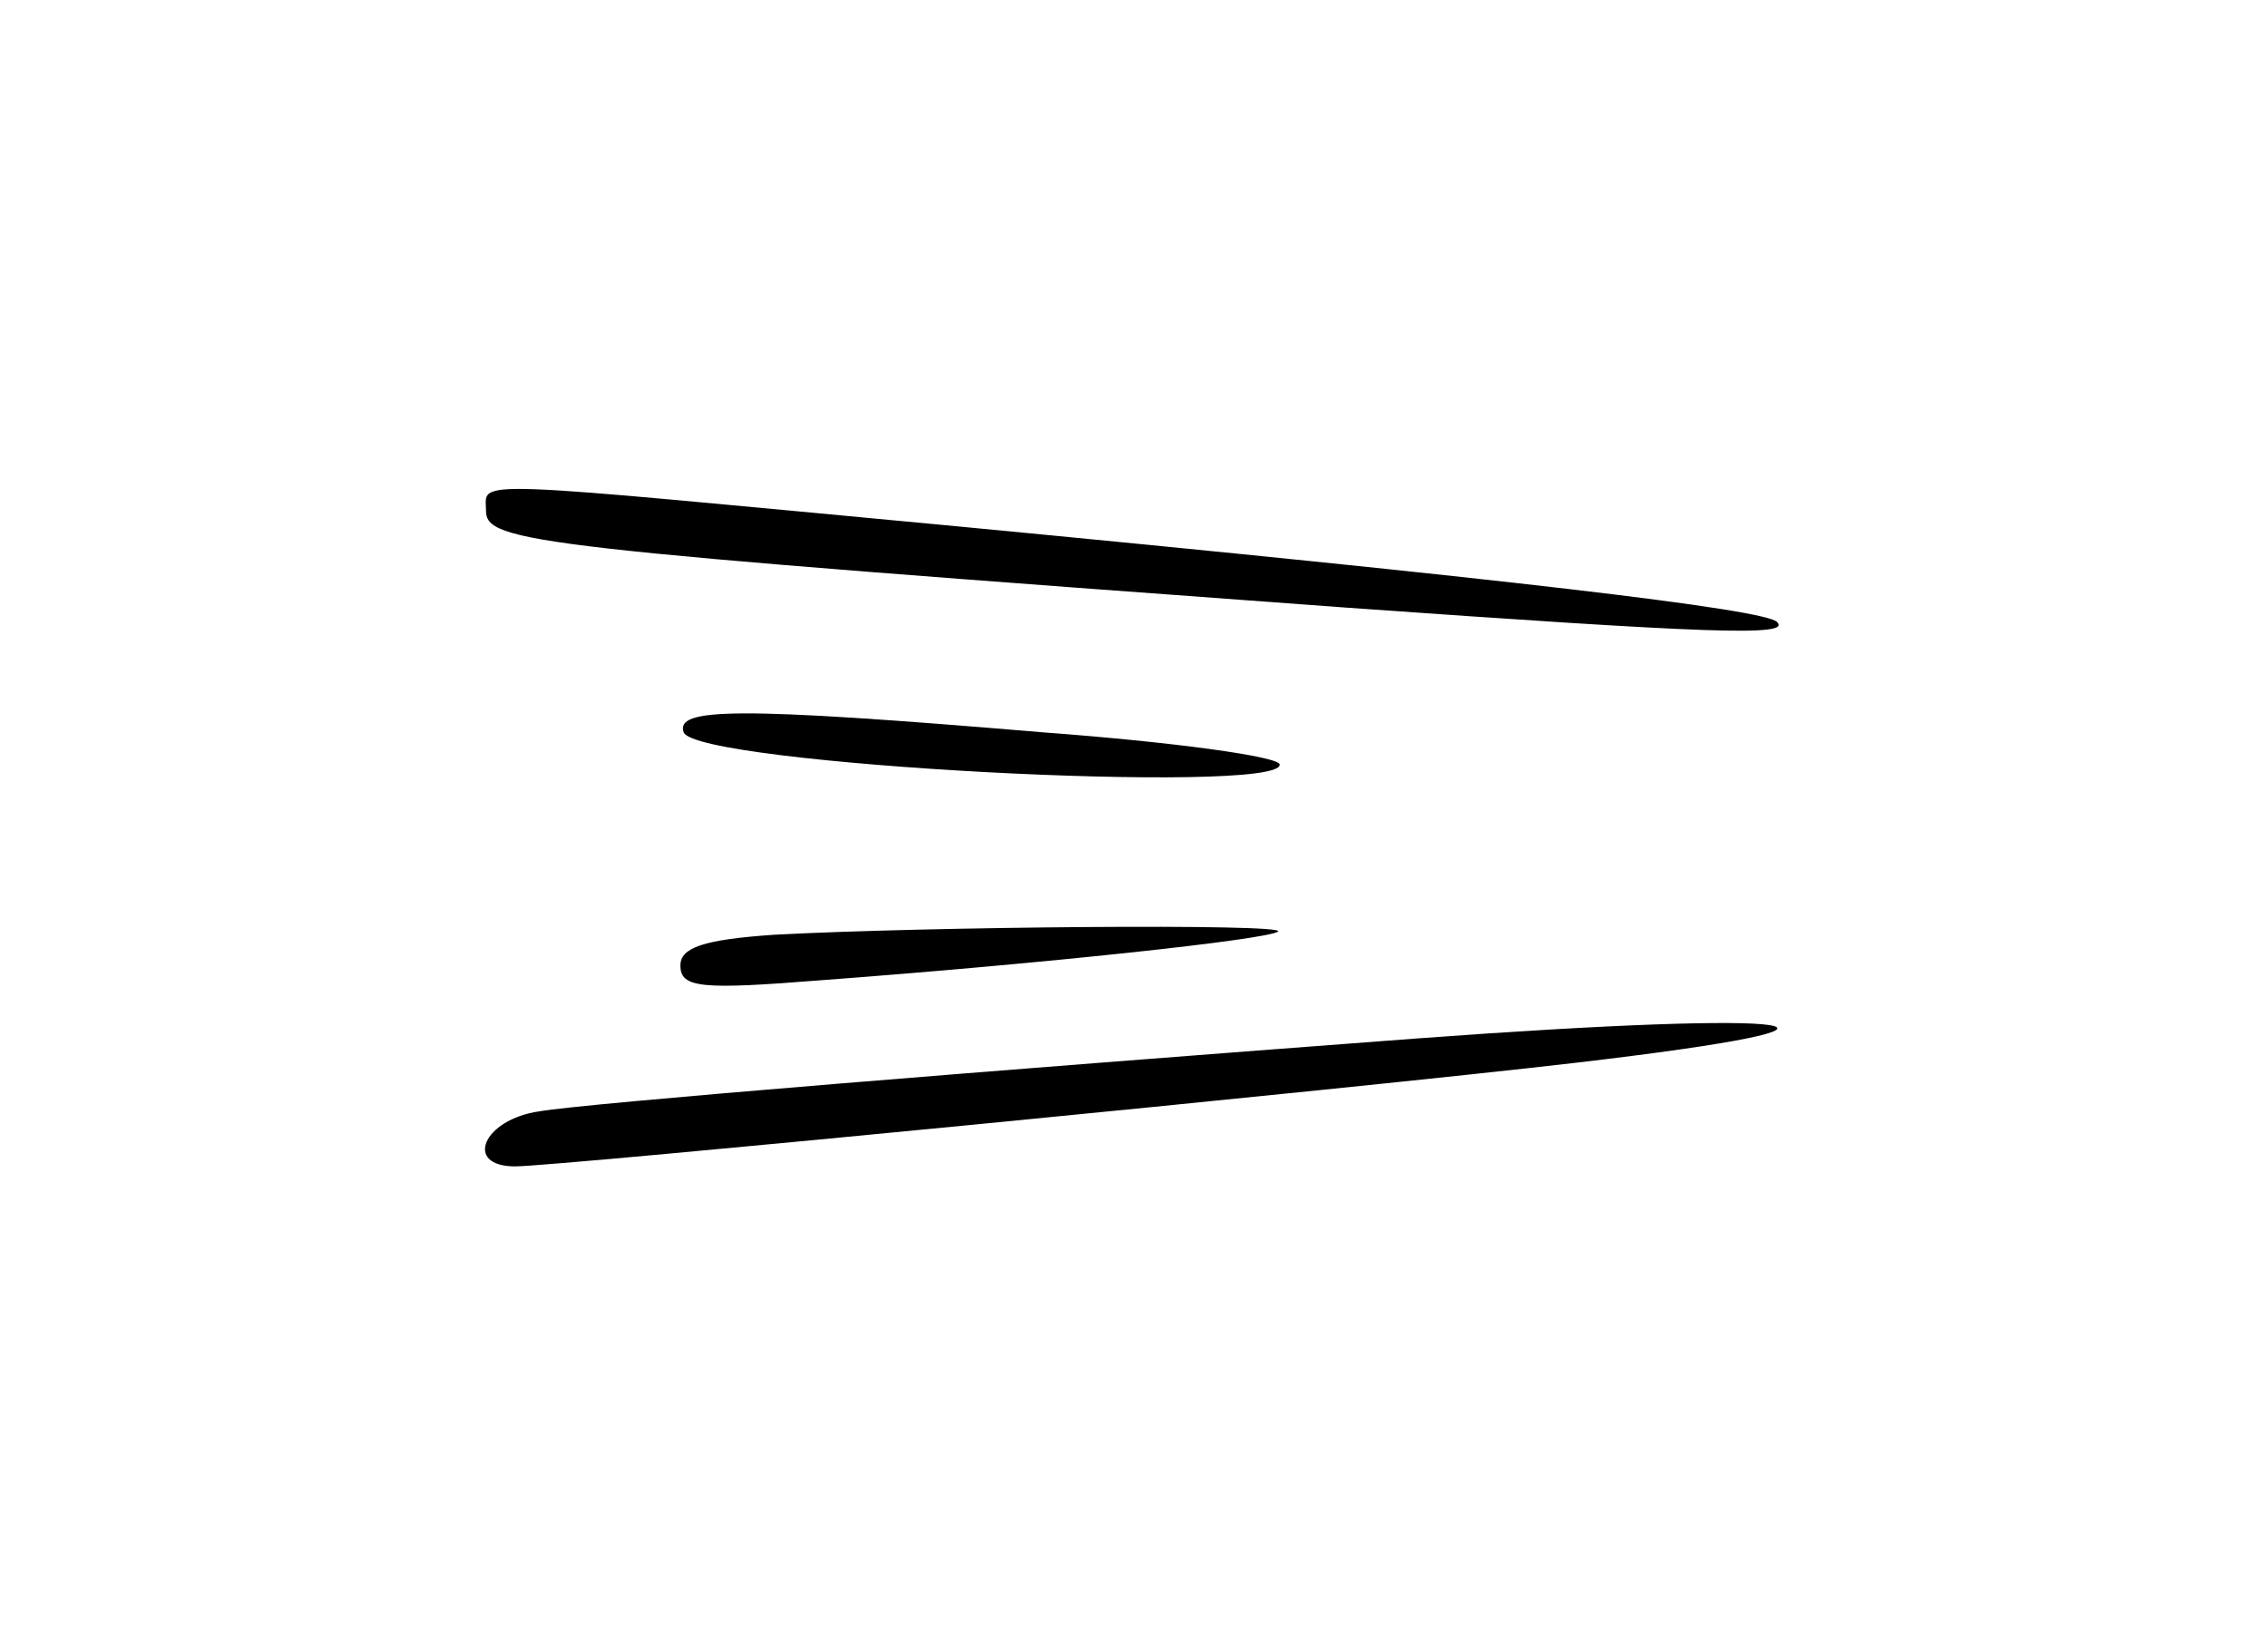 <?xml version="1.0" standalone="no"?>
<!DOCTYPE svg PUBLIC "-//W3C//DTD SVG 20010904//EN"
 "http://www.w3.org/TR/2001/REC-SVG-20010904/DTD/svg10.dtd">
<svg version="1.0" xmlns="http://www.w3.org/2000/svg"
 width="140pt" height="102pt" viewBox="0 0 140 102"
 preserveAspectRatio="xMidYMid meet">
<g transform="translate(0,102) scale(0.1,-0.1)"
fill="#000000" stroke="none">
<path d="M300 705 c0 -20 25 -23 530 -60 225 -16 276 -18 267 -9 -7 8 -170 27
-505 59 -309 29 -292 29 -292 10z"/>
<path d="M422 568 c7 -20 368 -39 368 -20 0 5 -66 14 -147 20 -190 16 -226 15
-221 0z"/>
<path d="M478 443 c-44 -3 -58 -8 -58 -19 0 -14 13 -15 88 -9 134 10 275 25
281 30 5 5 -218 3 -311 -2z"/>
<path d="M875 379 c-266 -20 -513 -40 -542 -45 -35 -5 -47 -34 -15 -34 25 0
518 48 655 64 205 24 145 33 -98 15z"/>
</g>
</svg>
